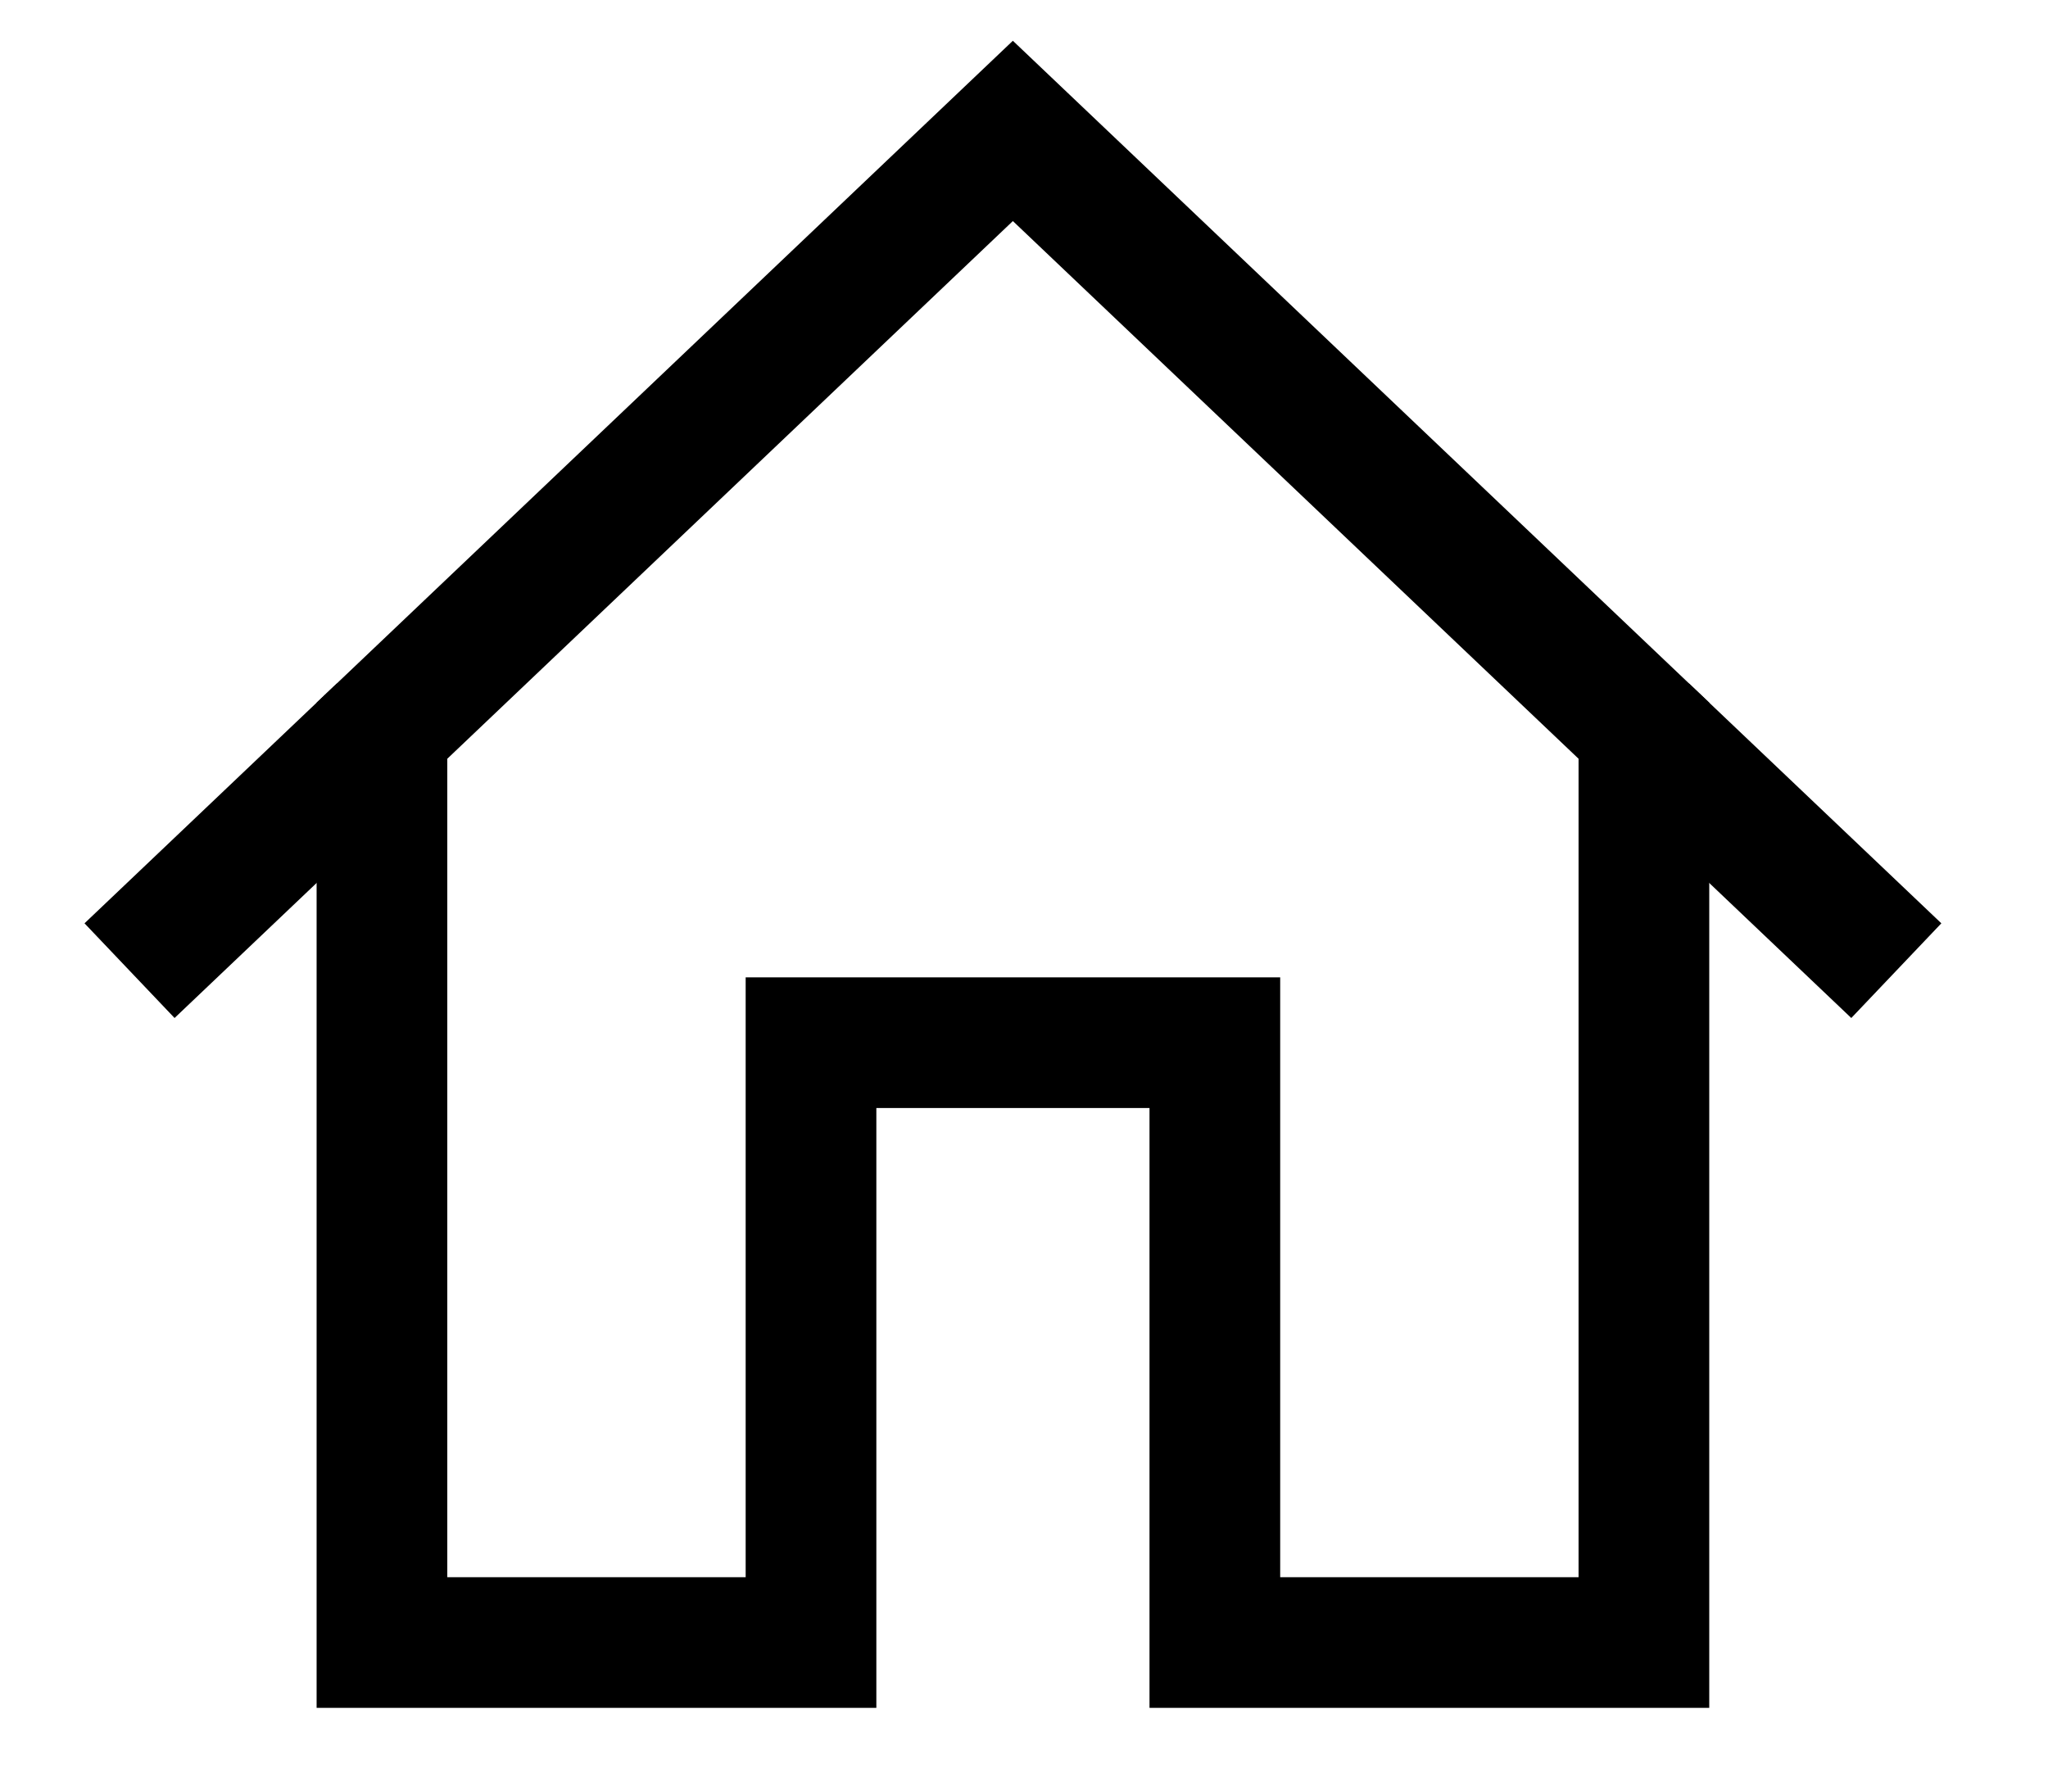 <?xml version="1.0" encoding="UTF-8" standalone="no"?>
<svg width="16px" height="14px" viewBox="0 0 16 14" version="1.1" xmlns="http://www.w3.org/2000/svg" xmlns:xlink="http://www.w3.org/1999/xlink">
    <!-- Generator: sketchtool 3.7.2 (28276) - http://www.bohemiancoding.com/sketch -->
    <title>4302E5CE-6C66-499D-AD85-0718845C9239</title>
    <desc>Created with sketchtool.</desc>
    <defs></defs>
    <g id="1440" stroke="none" stroke-width="1" fill="none" fill-rule="evenodd">
        <g id="1680_ST_4.2_PE_CAS-OnlineMarketing@2x" transform="translate(-338, -344)" stroke="#000000">
            <g id="content">
                <g id="home-icon" transform="translate(339, 345)">
                    <g>
                        <polygon id="Stroke-1" stroke-width="1.021" points="1.984 4.71 1.984 11.835 5.336 11.835 5.336 7.148 8.491 7.148 8.491 11.835 11.843 11.835 11.843 4.71 6.913 0.023"></polygon>
                        <path d="M1.984,4.71 L0.012,6.585" id="Stroke-3" stroke-width="1.021"></path>
                        <path d="M11.843,4.71 L13.815,6.585" id="Stroke-5" stroke-width="1.021"></path>
                    </g>
                </g>
            </g>
        </g>
    </g>
</svg>